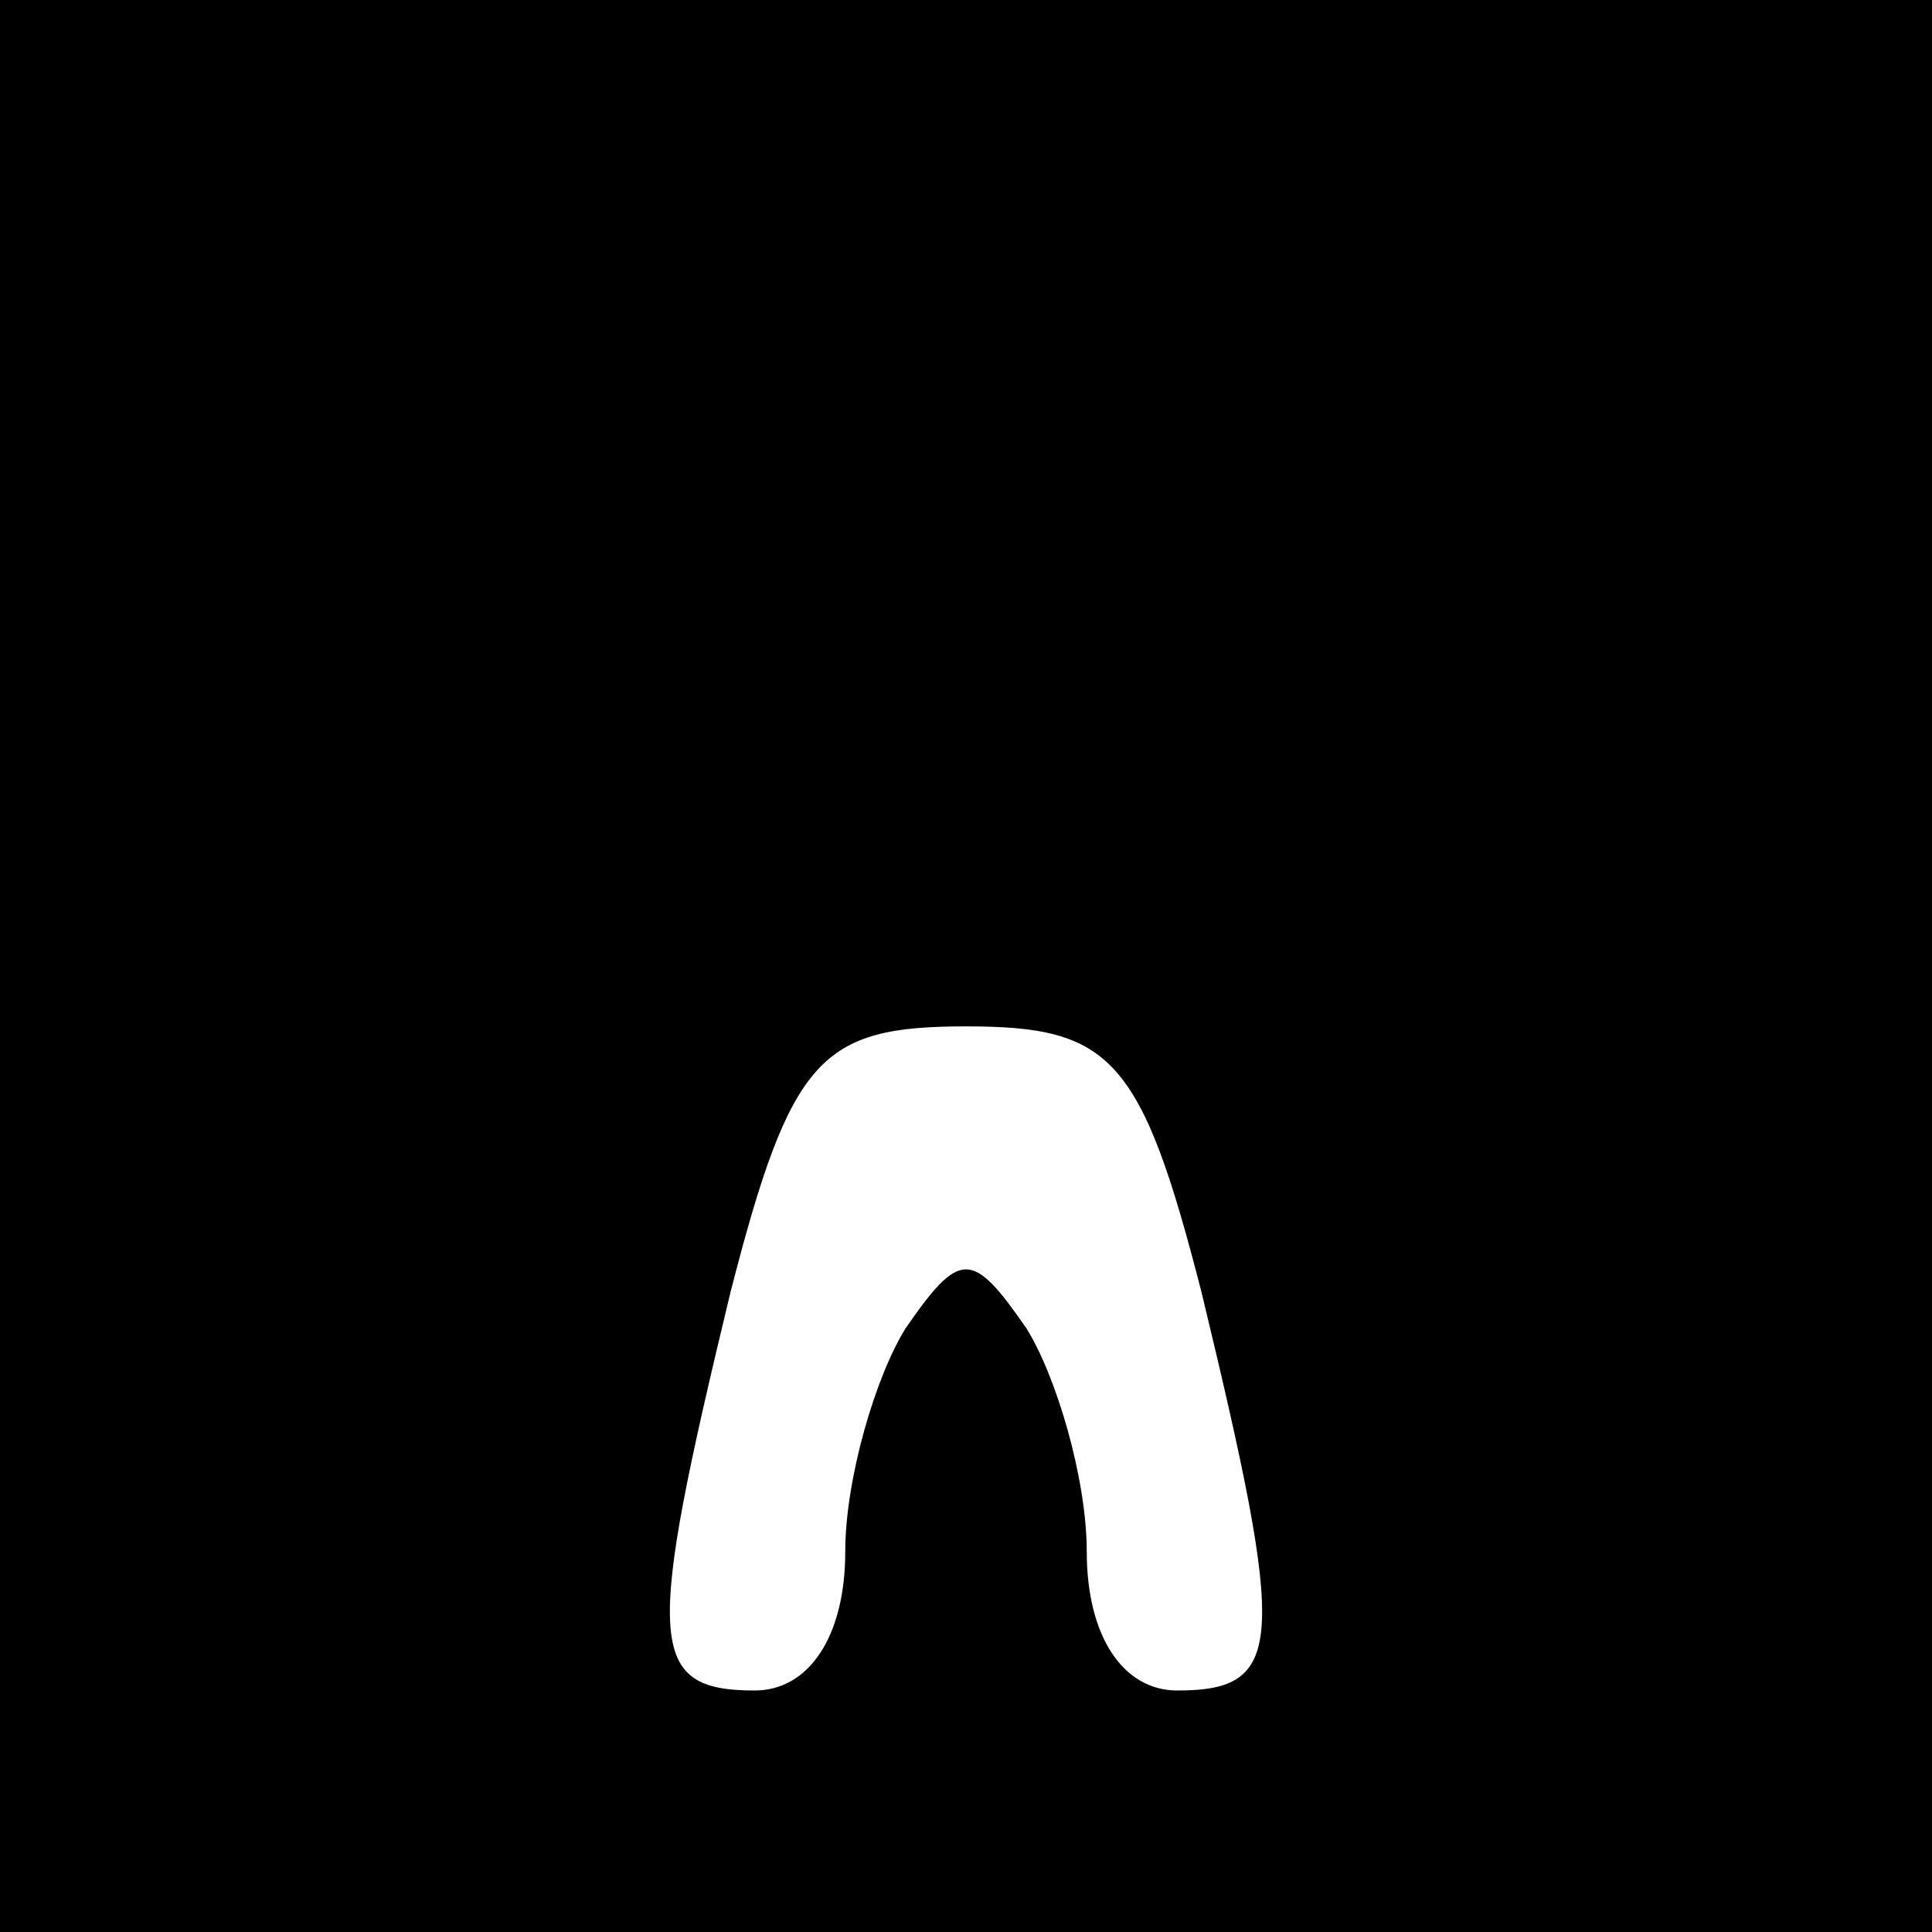 <?xml version="1.0" standalone="no"?>
<!DOCTYPE svg PUBLIC "-//W3C//DTD SVG 20010904//EN"
 "http://www.w3.org/TR/2001/REC-SVG-20010904/DTD/svg10.dtd">
<svg version="1.0" xmlns="http://www.w3.org/2000/svg"
 width="32pt" height="32pt" viewBox="0 0 32 32"
 preserveAspectRatio="xMidYMid meet">
<rect x="0" y="0" width="32" height="32" fill="#808080" stroke="none"/>
<g transform="translate(0,32) scale(0.1,-0.1)"
fill="#000000" stroke="none">
<path fill="#000000" stroke="none" d="M0 160 l0 -160 160 0 160 0 0 160 0
160 -160 0 -160 0 0 -160z"/>
<path fill="#ffffff" stroke="none" d="M199 106 c14 -58 14 -66 -4 -66 -9 0
-15 9 -15 23 0 12 -5 29 -10 37 -9 13 -11 13 -20 0 -5 -8 -10 -25 -10 -37 0
-14 -6 -23 -15 -23 -18 0 -18 8 -4 66 10 39 15 44 39 44 24 0 29 -5 39 -44z"/>
</g>
</svg>
